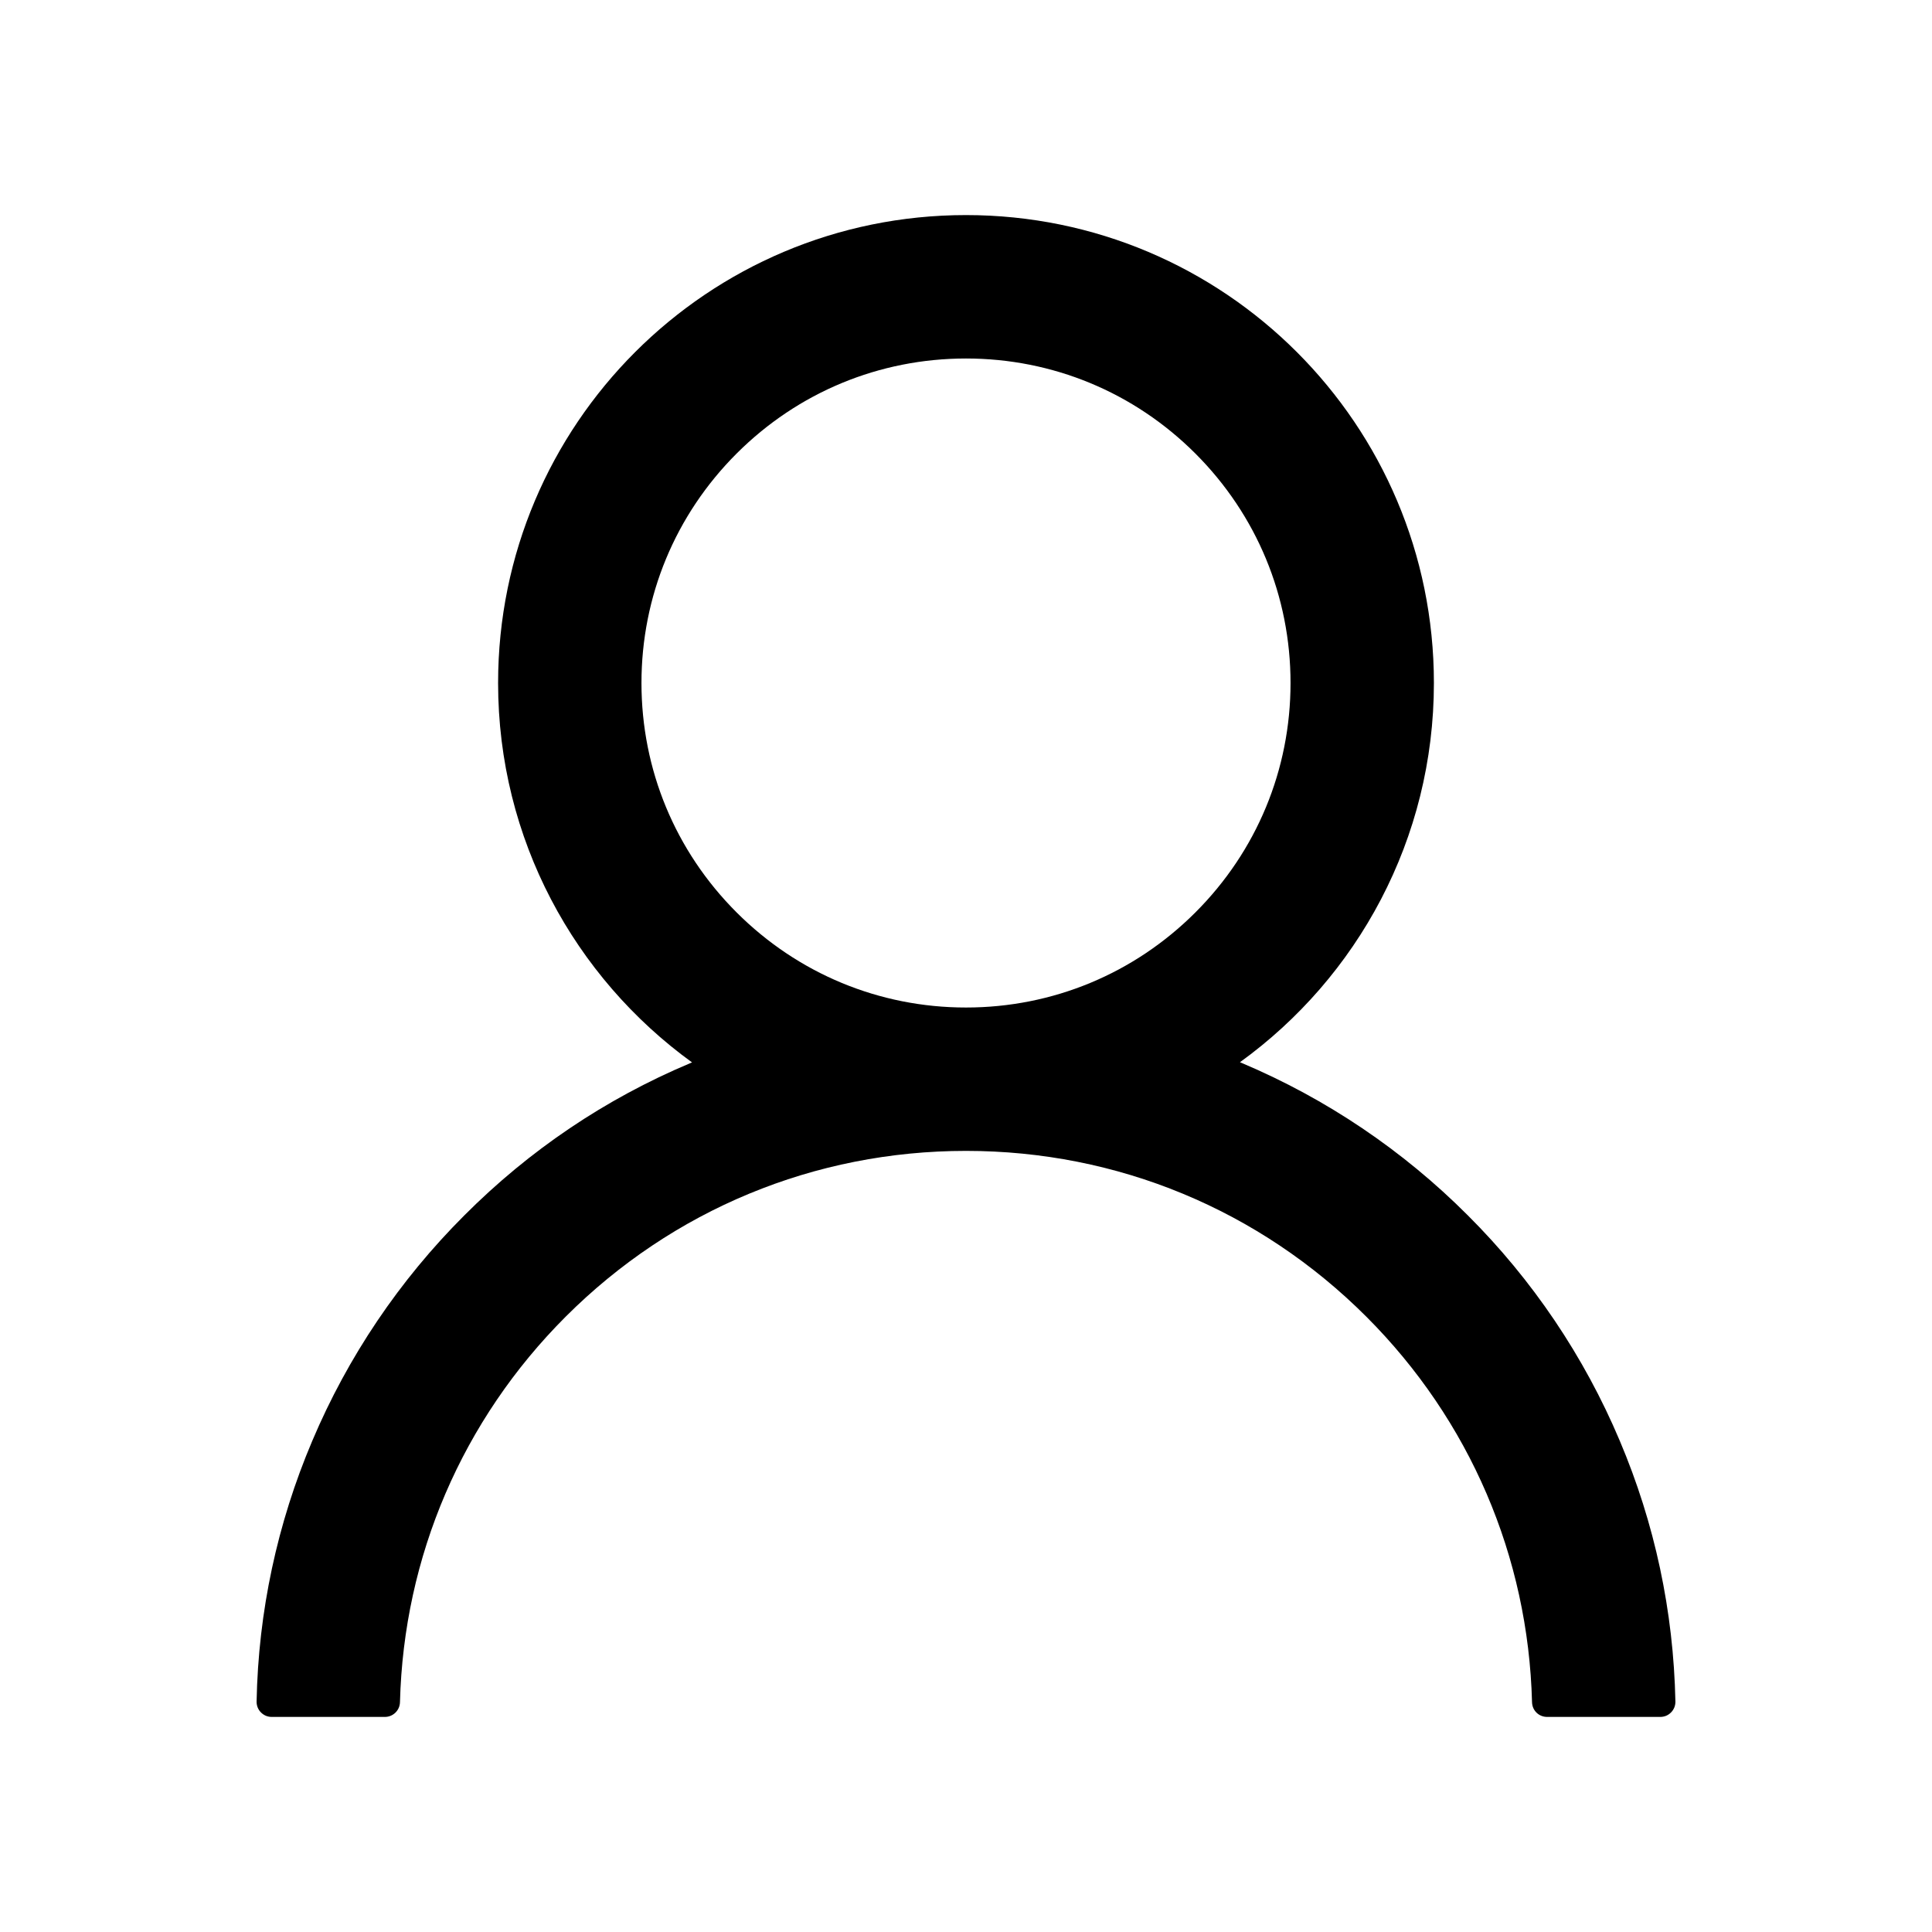 <svg width="20" height="20" viewBox="0 0 43 43" fill="none" xmlns="http://www.w3.org/2000/svg">
<path d="M36.05 32.065C35.258 30.189 34.109 28.485 32.666 27.047C31.227 25.606 29.523 24.456 27.648 23.663C27.631 23.654 27.614 23.65 27.597 23.642C30.213 21.752 31.914 18.674 31.914 15.201C31.914 9.448 27.253 4.787 21.5 4.787C15.747 4.787 11.086 9.448 11.086 15.201C11.086 18.674 12.787 21.752 15.403 23.646C15.386 23.654 15.369 23.658 15.352 23.667C13.471 24.46 11.783 25.598 10.334 27.051C8.893 28.49 7.743 30.194 6.95 32.069C6.17 33.906 5.749 35.874 5.711 37.869C5.71 37.913 5.718 37.958 5.734 38C5.75 38.041 5.775 38.08 5.806 38.111C5.838 38.144 5.875 38.169 5.916 38.187C5.958 38.204 6.002 38.213 6.047 38.213H8.566C8.751 38.213 8.898 38.066 8.902 37.885C8.986 34.644 10.288 31.608 12.589 29.306C14.97 26.925 18.132 25.615 21.5 25.615C24.868 25.615 28.03 26.925 30.411 29.306C32.712 31.608 34.014 34.644 34.098 37.885C34.102 38.07 34.249 38.213 34.434 38.213H36.953C36.998 38.213 37.042 38.204 37.084 38.187C37.125 38.169 37.162 38.144 37.194 38.111C37.225 38.08 37.249 38.041 37.266 38C37.282 37.958 37.29 37.913 37.289 37.869C37.247 35.861 36.831 33.909 36.05 32.065V32.065ZM21.5 22.424C19.573 22.424 17.759 21.672 16.394 20.307C15.029 18.943 14.277 17.129 14.277 15.201C14.277 13.274 15.029 11.46 16.394 10.095C17.759 8.73 19.573 7.979 21.5 7.979C23.427 7.979 25.241 8.73 26.606 10.095C27.971 11.46 28.723 13.274 28.723 15.201C28.723 17.129 27.971 18.943 26.606 20.307C25.241 21.672 23.427 22.424 21.5 22.424Z" fill="black"/>
</svg>
